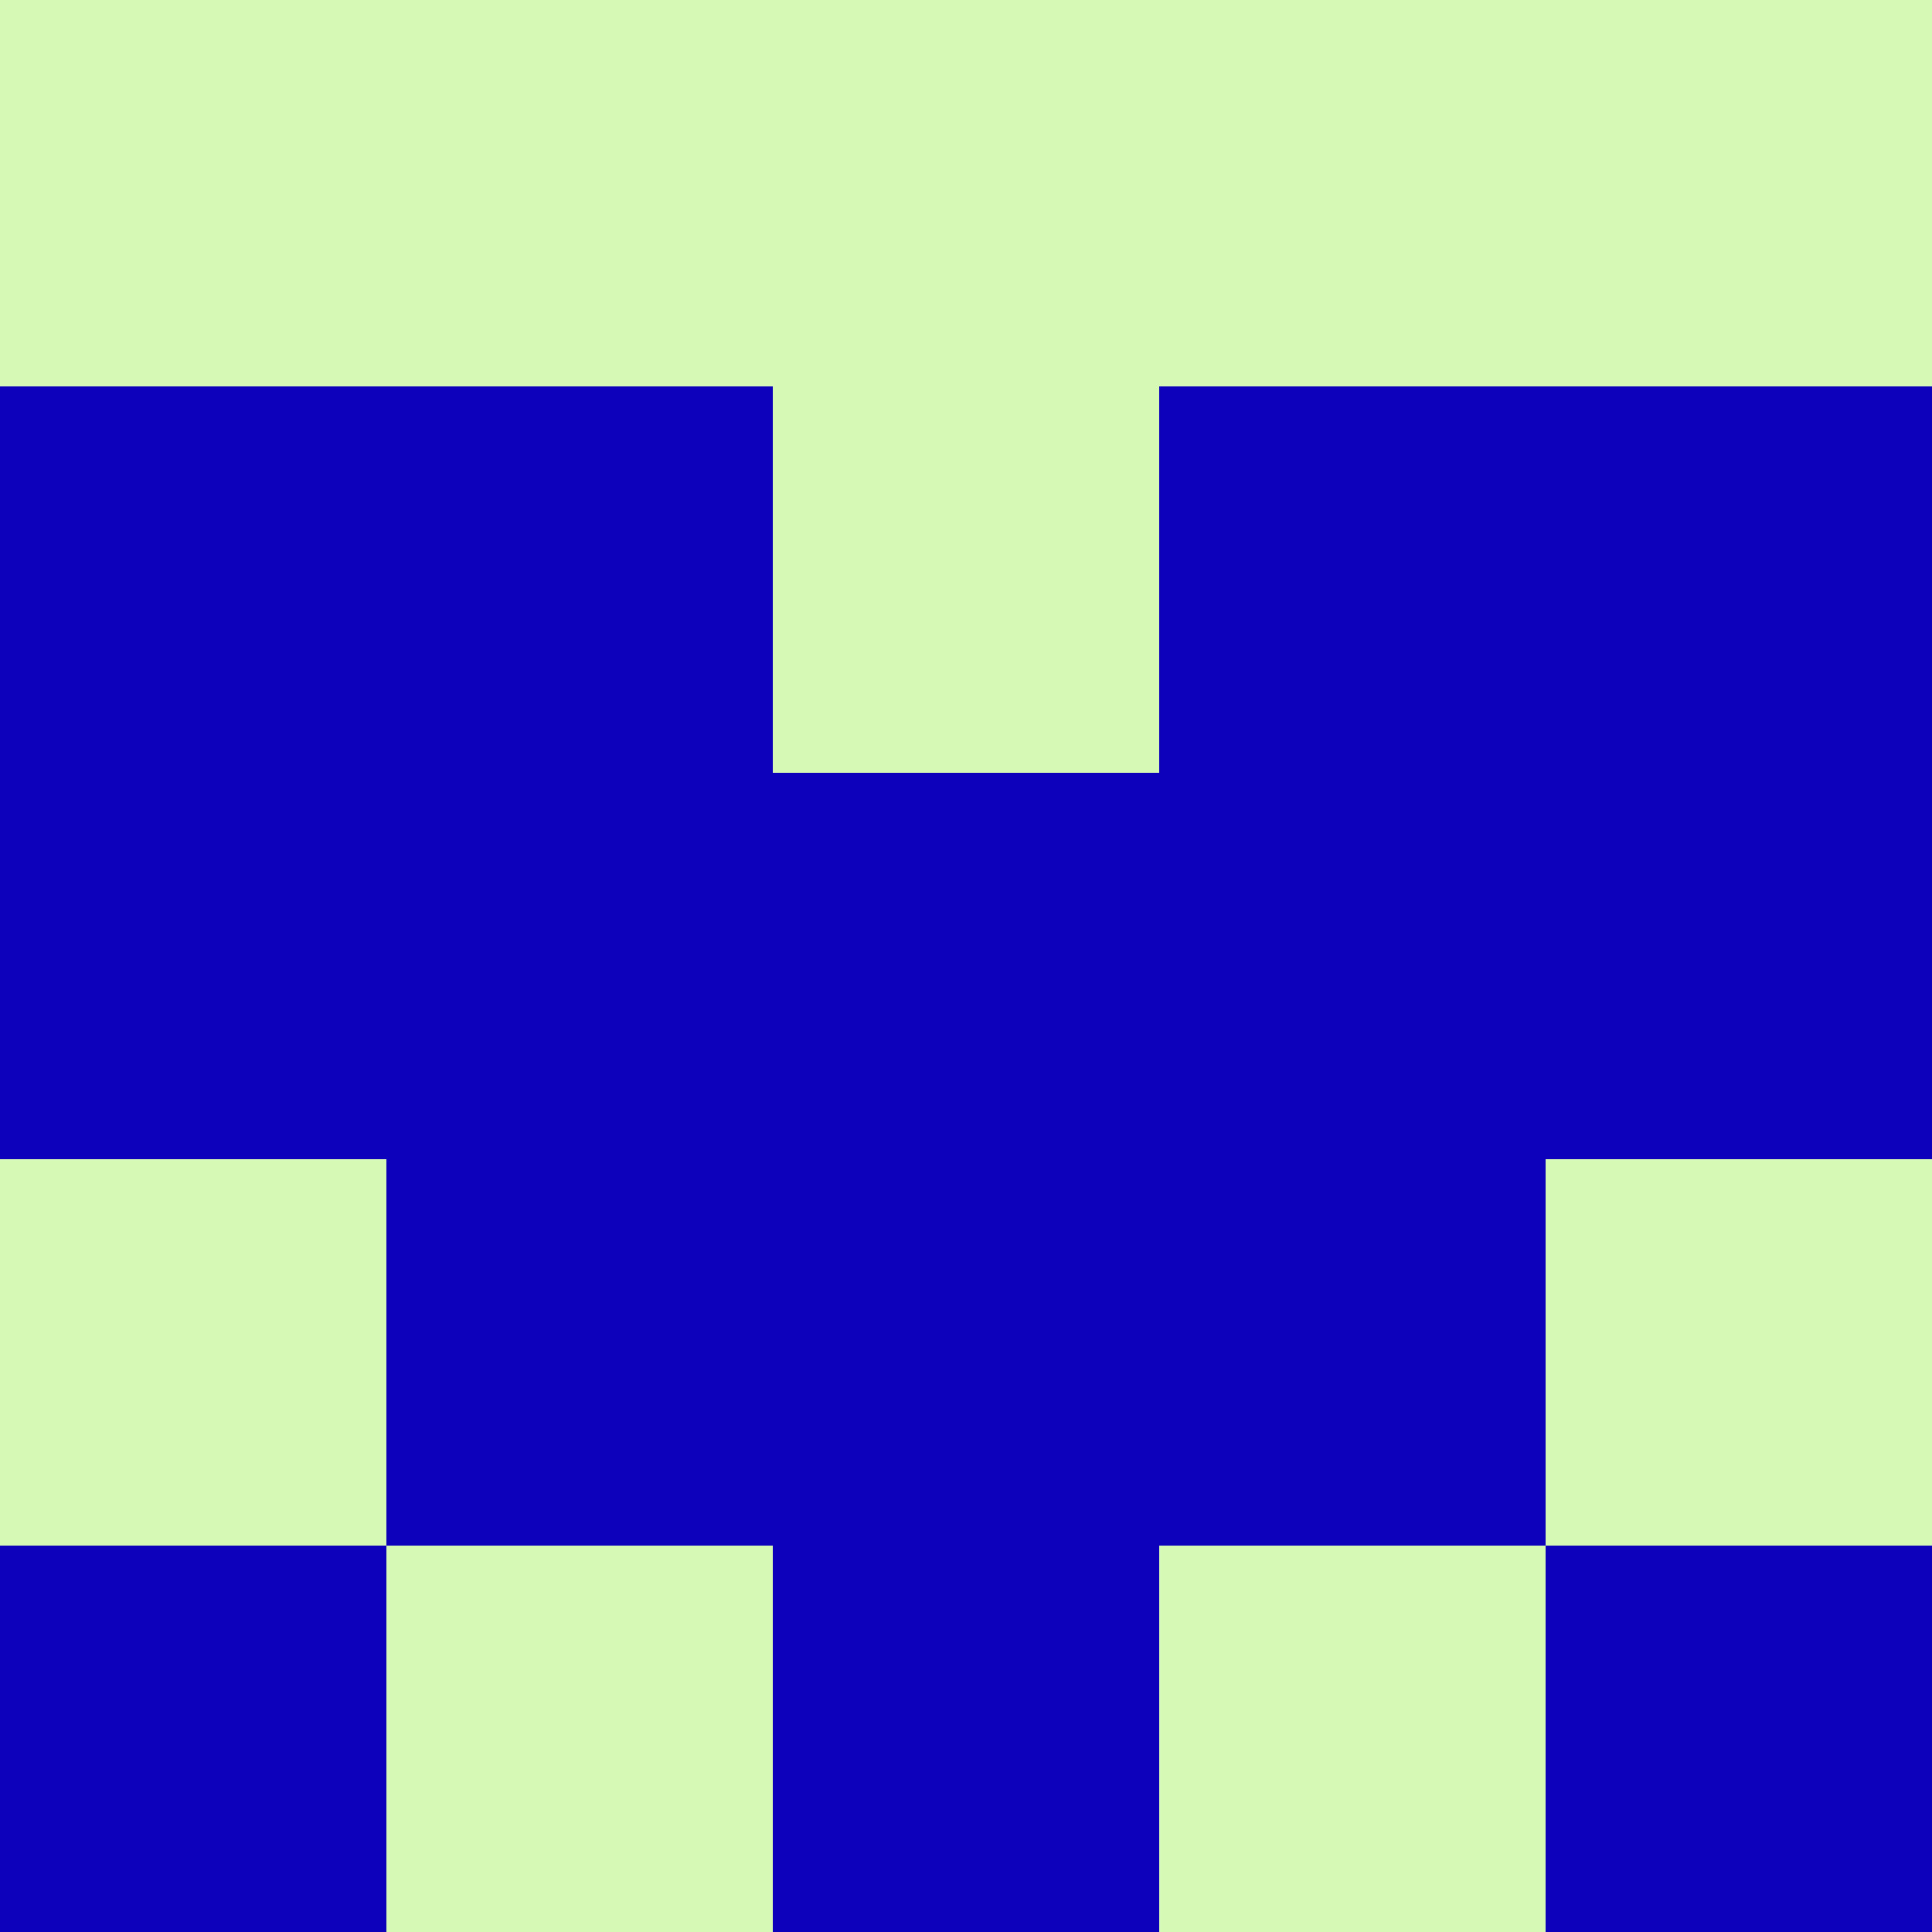 <?xml version="1.0" encoding="utf-8"?>
<!DOCTYPE svg PUBLIC "-//W3C//DTD SVG 20010904//EN"
        "http://www.w3.org/TR/2001/REC-SVG-20010904/DTD/svg10.dtd">

<svg width="400" height="400" viewBox="0 0 5 5"
    xmlns="http://www.w3.org/2000/svg"
    xmlns:xlink="http://www.w3.org/1999/xlink">
            <rect x="0" y="0" width="5" height="5" fill="#808080" stroke="none"/>
            <rect x="0" y="0" width="1" height="1" fill="#D7F9B6" />
        <rect x="0" y="1" width="1" height="1" fill="#0E01BB" />
        <rect x="0" y="2" width="1" height="1" fill="#0E01BB" />
        <rect x="0" y="3" width="1" height="1" fill="#D7F9B6" />
        <rect x="0" y="4" width="1" height="1" fill="#0E01BB" />
                <rect x="1" y="0" width="1" height="1" fill="#D7F9B6" />
        <rect x="1" y="1" width="1" height="1" fill="#0E01BB" />
        <rect x="1" y="2" width="1" height="1" fill="#0E01BB" />
        <rect x="1" y="3" width="1" height="1" fill="#0E01BB" />
        <rect x="1" y="4" width="1" height="1" fill="#D7F9B6" />
                <rect x="2" y="0" width="1" height="1" fill="#D7F9B6" />
        <rect x="2" y="1" width="1" height="1" fill="#D7F9B6" />
        <rect x="2" y="2" width="1" height="1" fill="#0E01BB" />
        <rect x="2" y="3" width="1" height="1" fill="#0E01BB" />
        <rect x="2" y="4" width="1" height="1" fill="#0E01BB" />
                <rect x="3" y="0" width="1" height="1" fill="#D7F9B6" />
        <rect x="3" y="1" width="1" height="1" fill="#0E01BB" />
        <rect x="3" y="2" width="1" height="1" fill="#0E01BB" />
        <rect x="3" y="3" width="1" height="1" fill="#0E01BB" />
        <rect x="3" y="4" width="1" height="1" fill="#D7F9B6" />
                <rect x="4" y="0" width="1" height="1" fill="#D7F9B6" />
        <rect x="4" y="1" width="1" height="1" fill="#0E01BB" />
        <rect x="4" y="2" width="1" height="1" fill="#0E01BB" />
        <rect x="4" y="3" width="1" height="1" fill="#D7F9B6" />
        <rect x="4" y="4" width="1" height="1" fill="#0E01BB" />
        
</svg>


